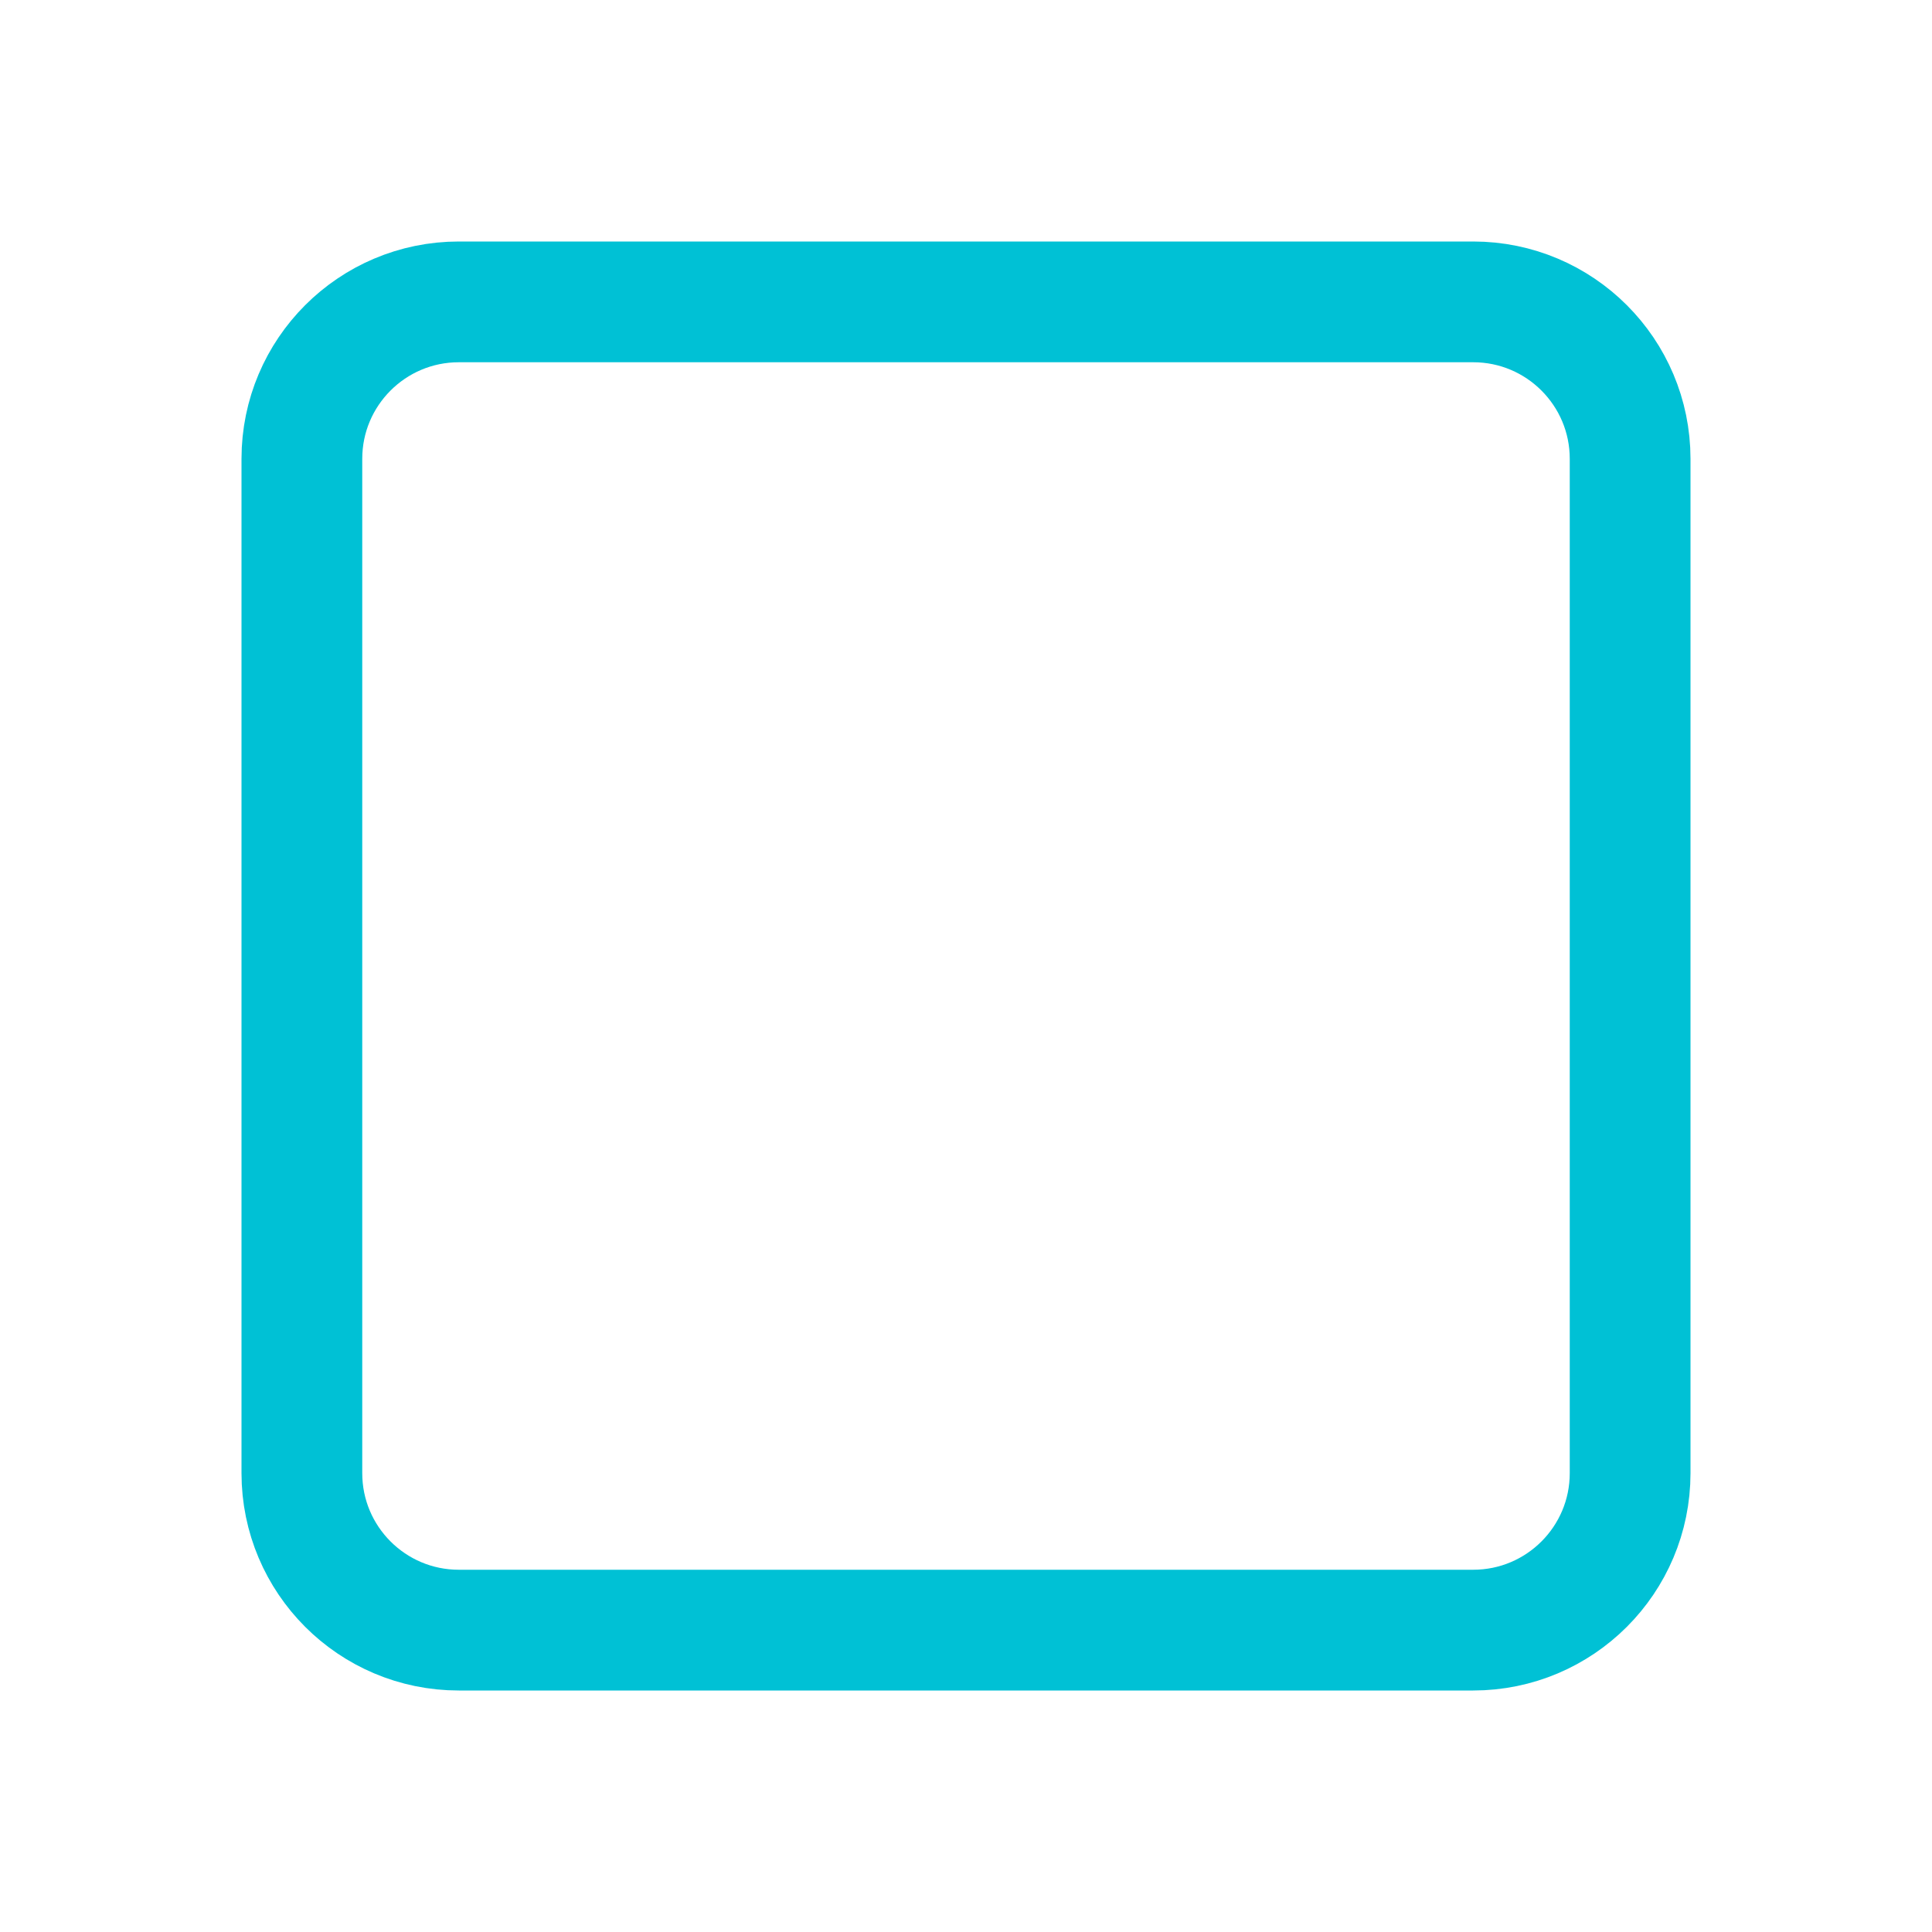 <svg width="32" height="32" viewBox="0 0 32 32" fill="none" xmlns="http://www.w3.org/2000/svg">
<path d="M5 7.6C5 6.164 6.164 5 7.6 5H24.4C25.836 5 27 6.164 27 7.6V24.4C27 25.836 25.836 27 24.4 27H7.6C6.164 27 5 25.836 5 24.4V7.6Z" stroke="#00C1D5" stroke-width="2" stroke-linejoin="round"/>
</svg>
